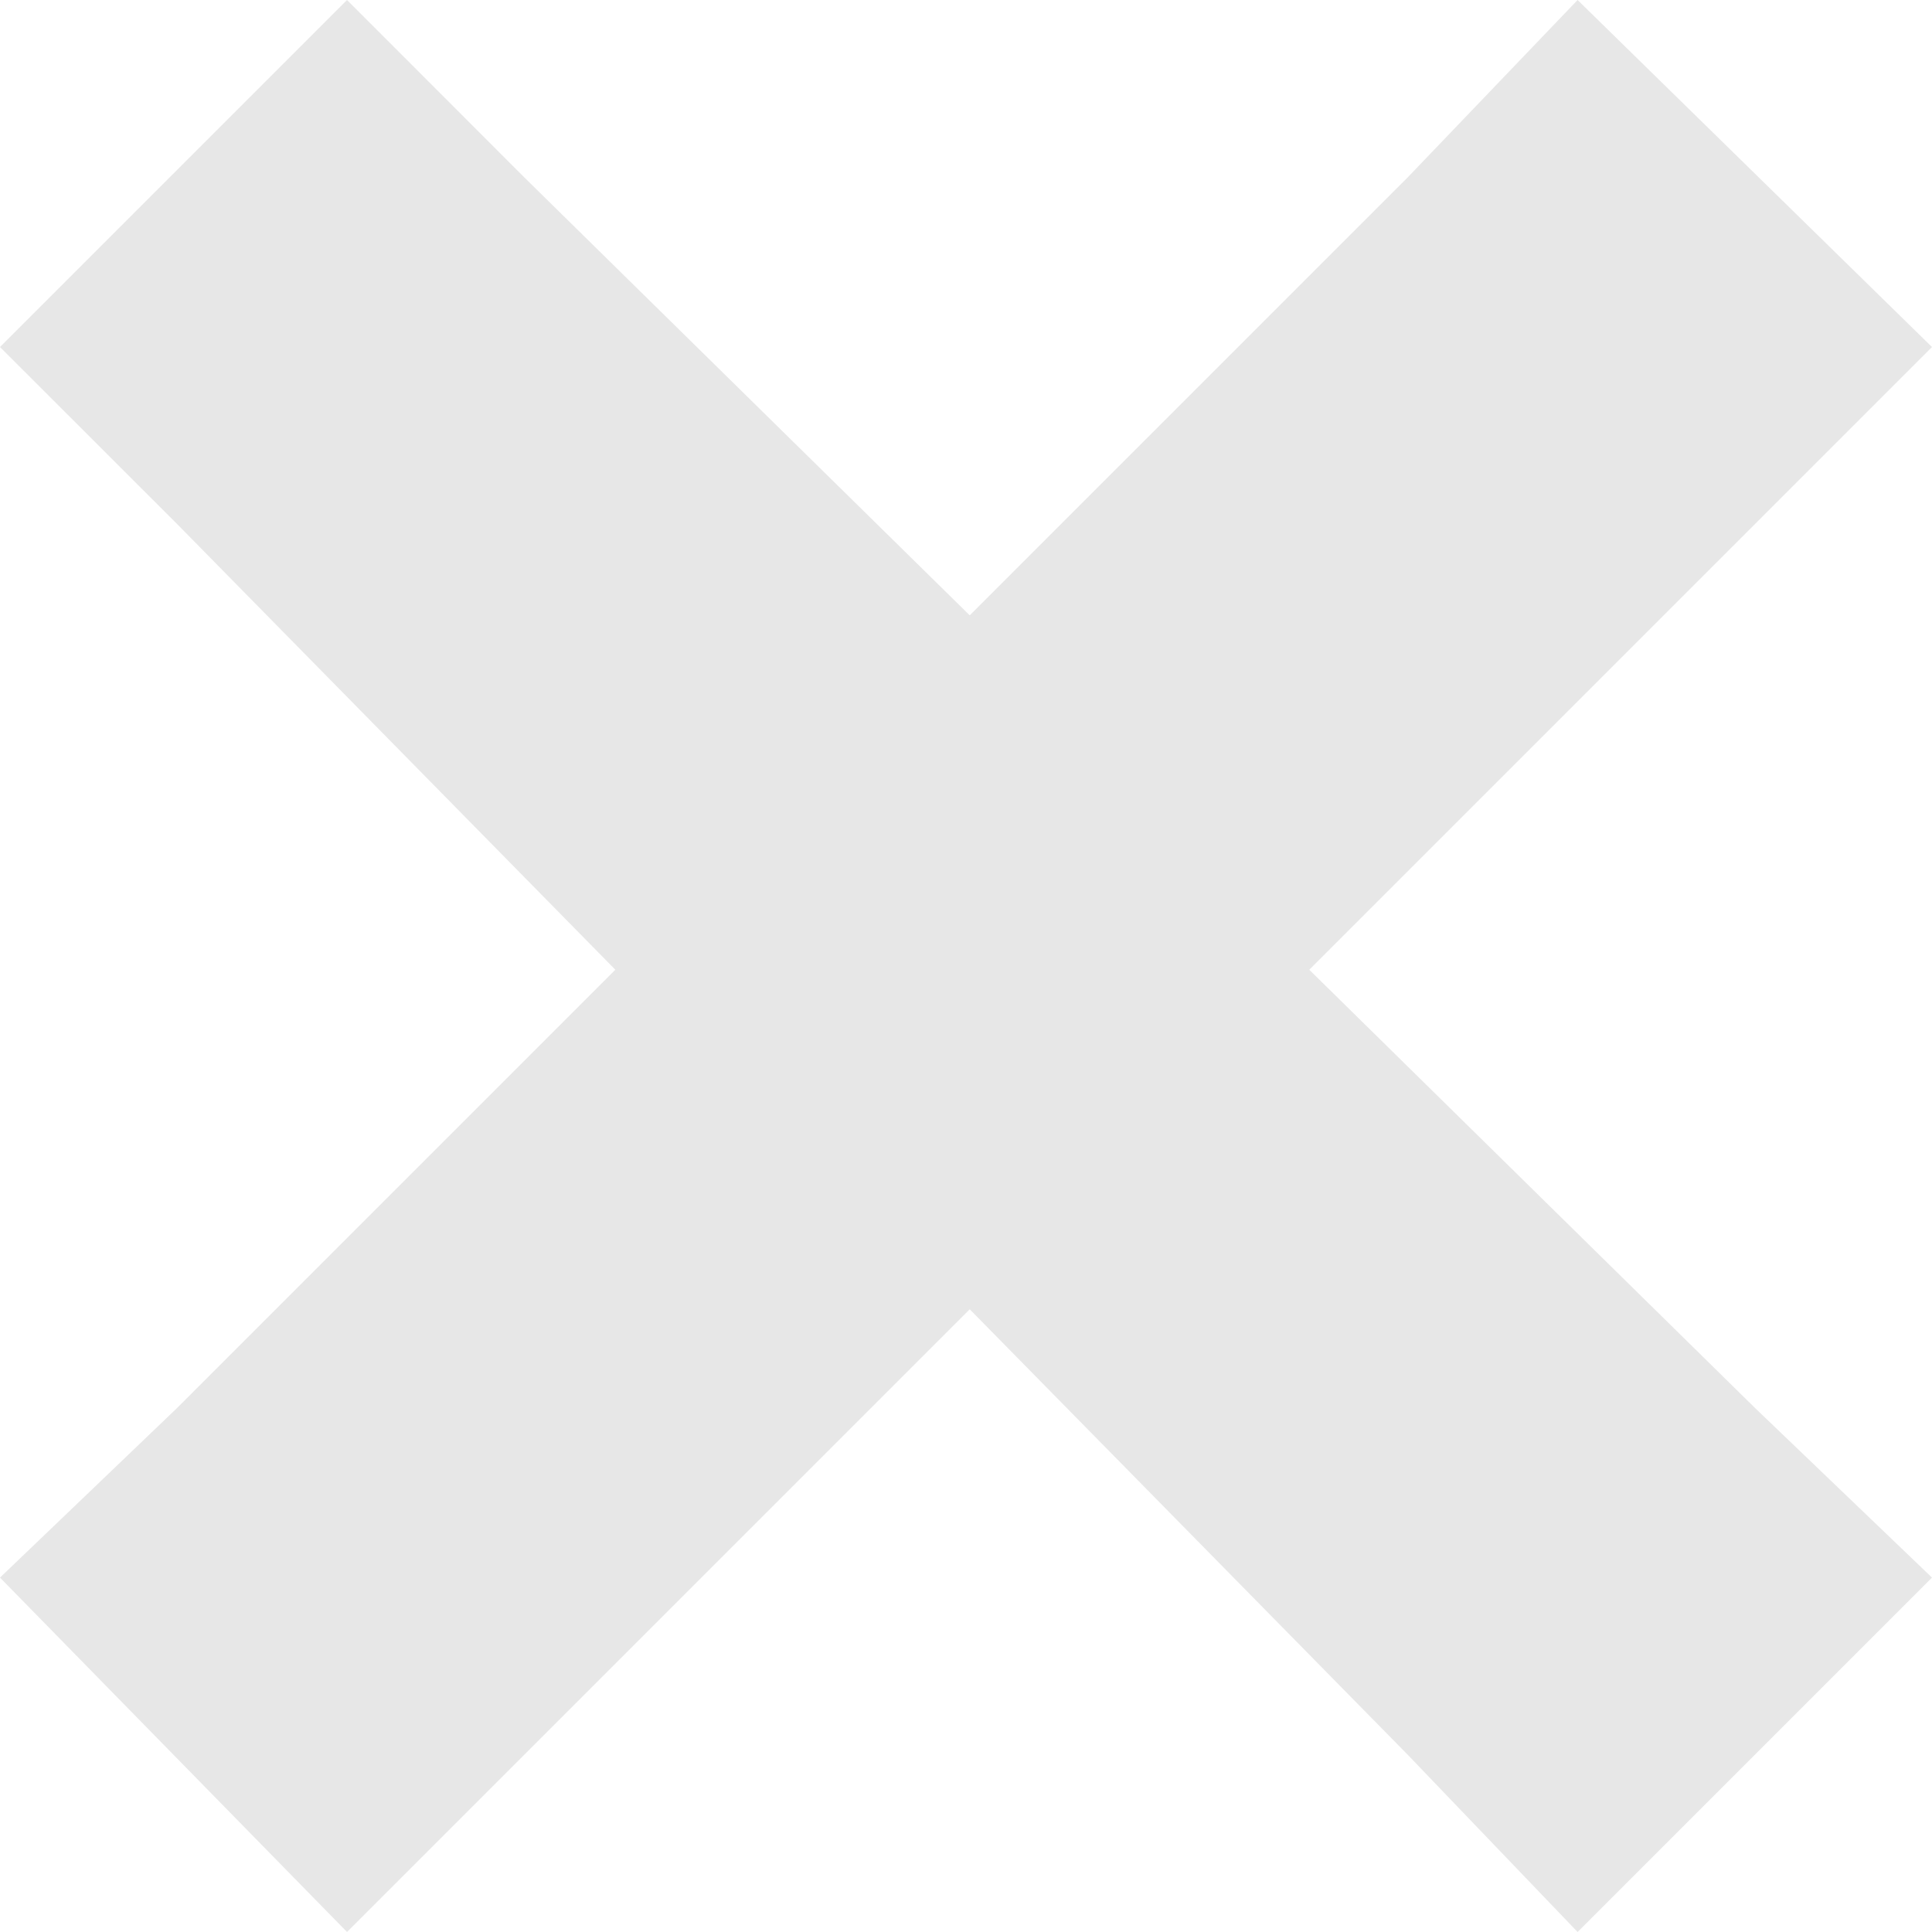 <svg width="16" height="16" viewBox="0 0 16 16" fill="none" xmlns="http://www.w3.org/2000/svg">
<path d="M2.874 0L0 2.874L1.468 4.341L5.096 8.031L1.468 11.659L0 13.065L2.874 16L4.341 14.533L8.031 10.843L11.659 14.533L13.065 16L16 13.065L14.533 11.659L10.843 8.031L14.533 4.341L16 2.874L13.065 0L11.659 1.468L8.031 5.096L4.341 1.468L2.874 0Z" fill="#E7E7E7"/>
</svg>
